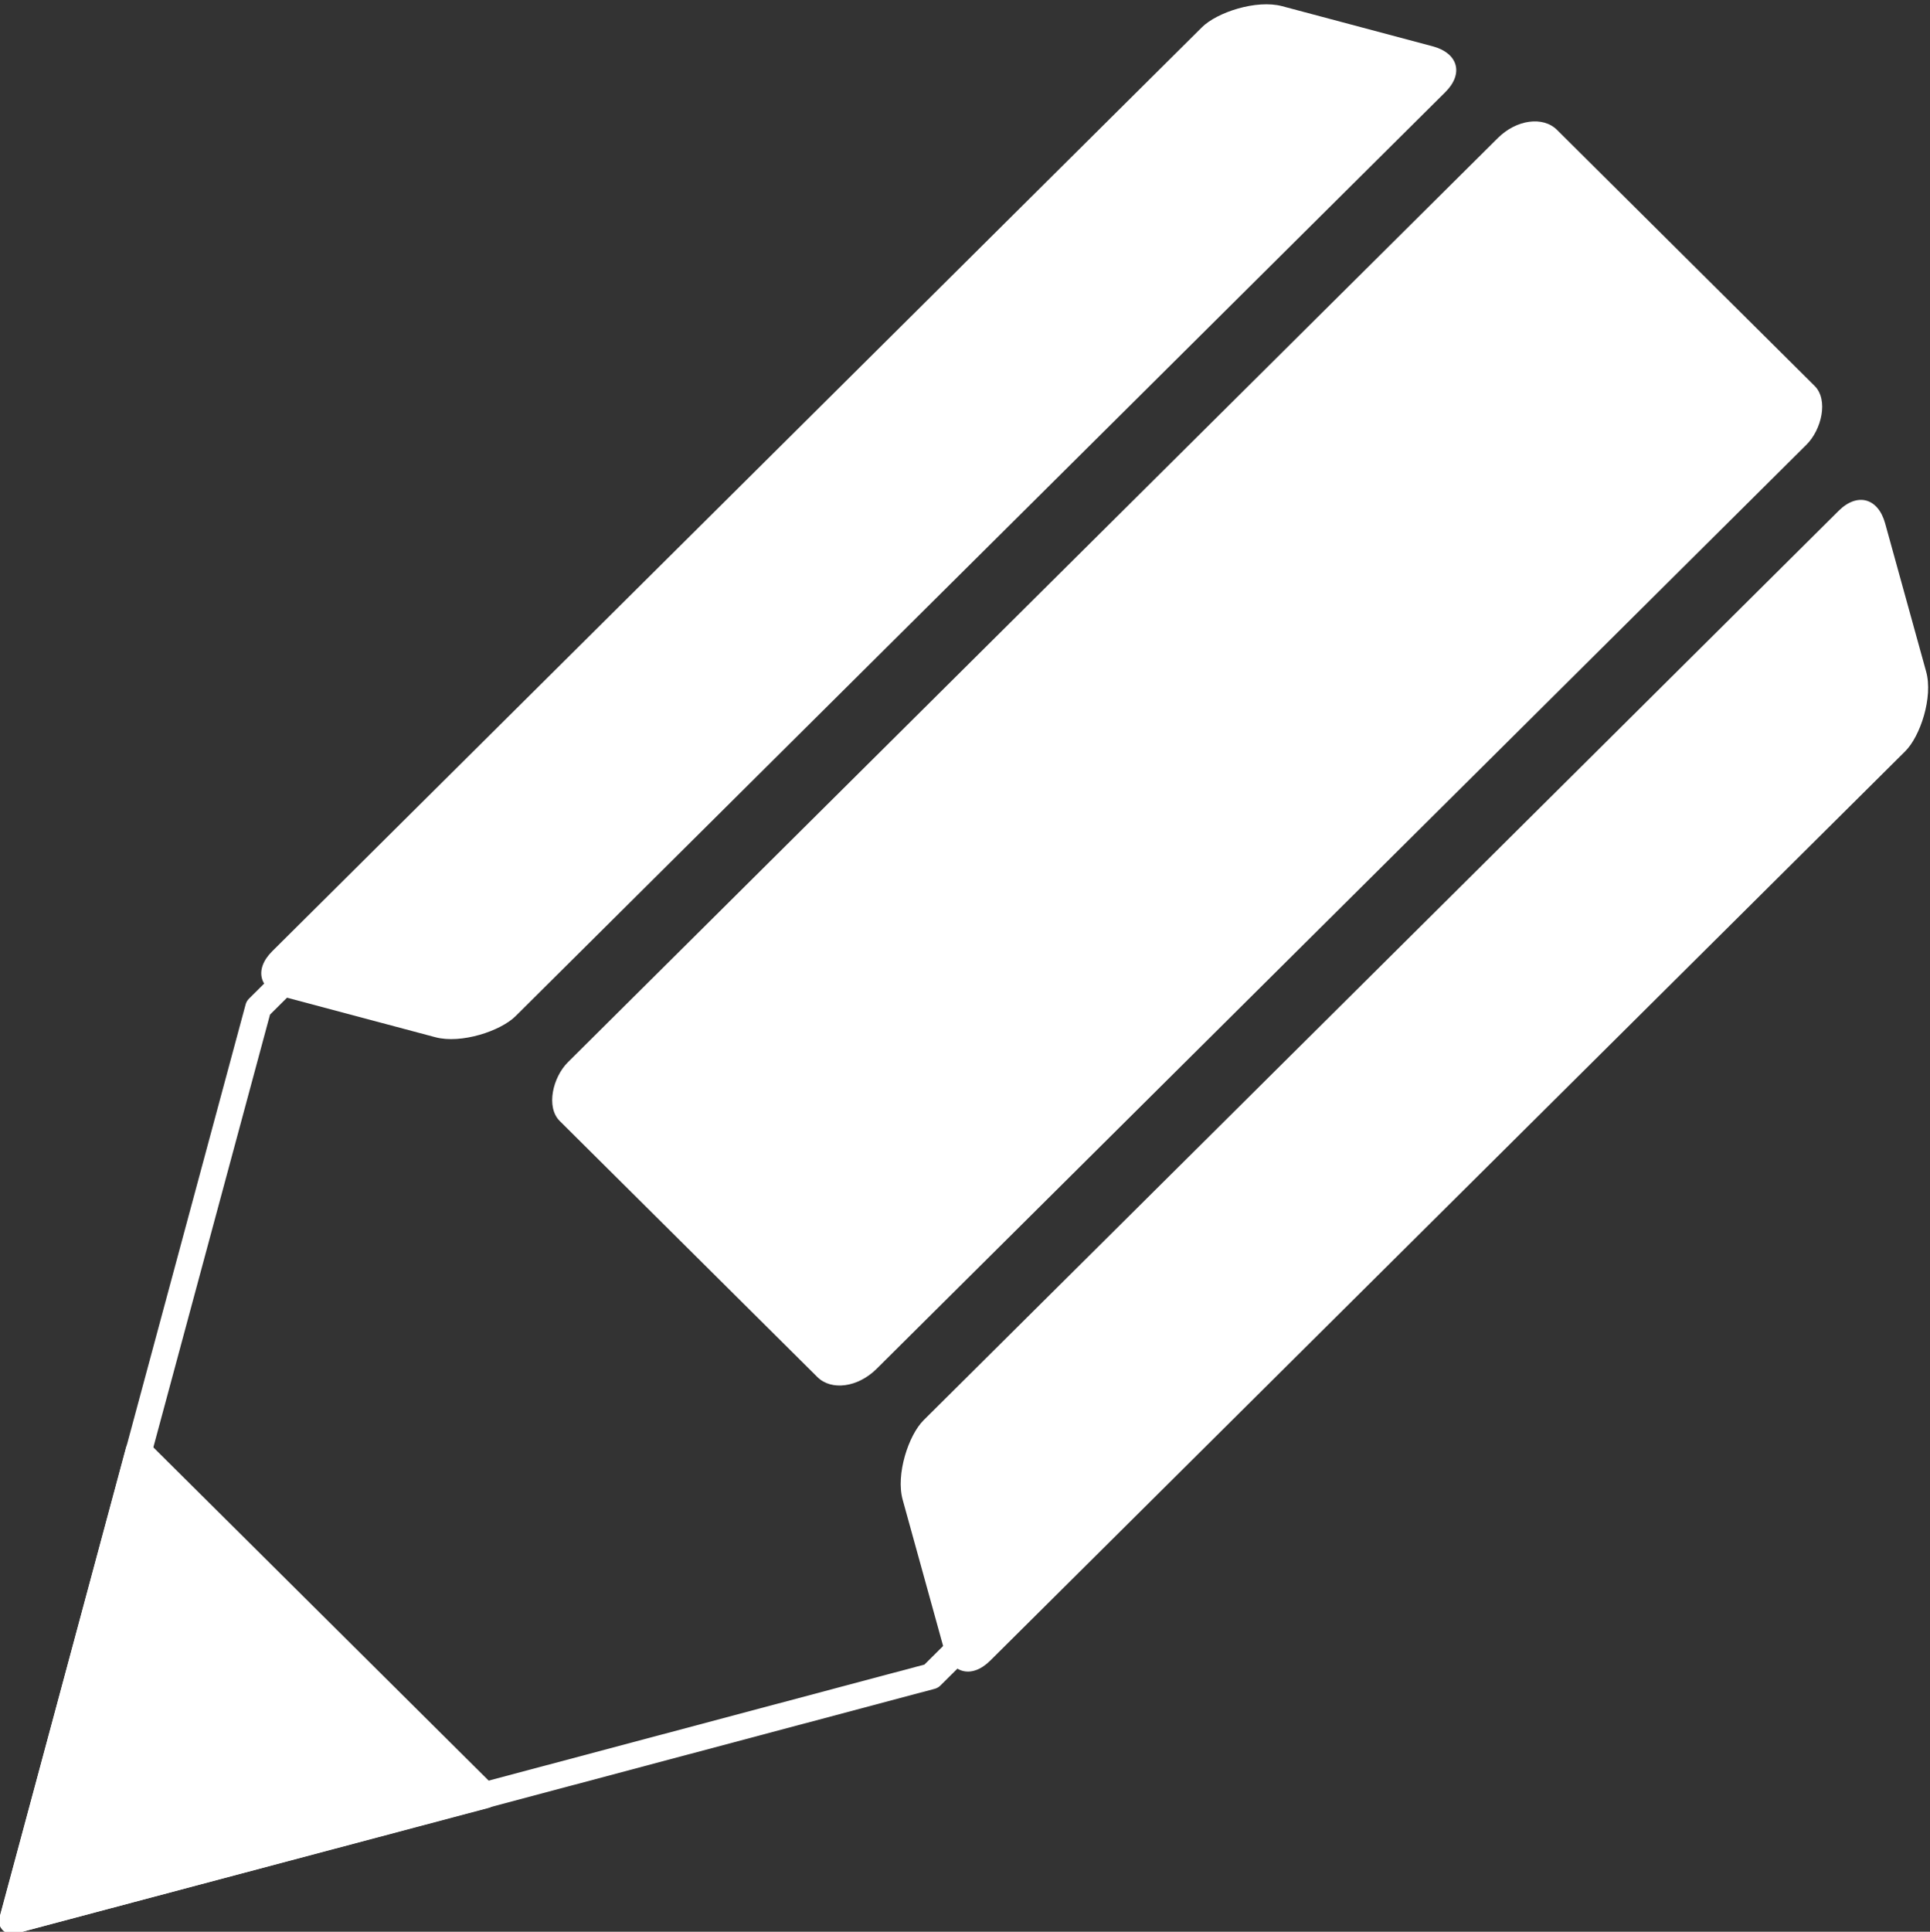 <?xml version="1.0" encoding="UTF-8" standalone="no"?>
<svg
   xmlns:dc="http://purl.org/dc/elements/1.1/"
   xmlns:cc="http://creativecommons.org/ns#"
   xmlns:rdf="http://www.w3.org/1999/02/22-rdf-syntax-ns#"
   xmlns:svg="http://www.w3.org/2000/svg"
   xmlns="http://www.w3.org/2000/svg"
   xmlns:sodipodi="http://sodipodi.sourceforge.net/DTD/sodipodi-0.dtd"
   xmlns:inkscape="http://www.inkscape.org/namespaces/inkscape"
   id="svg6254"
   sodipodi:docname="pencil-icon.svg"
   viewBox="0 0 125 125.083"
   version="1.1"
   inkscape:version="1.0.1 (0767f8302a, 2020-10-17)"
   width="125"
   height="125.083">
  <rect x="0" y="0" width="125" height="125.083" fill="#333333" stroke="none"/>
  <defs
     id="defs14" />
  <title
     id="title7073">Pencil Pictogram</title>
  <sodipodi:namedview
     id="base"
     bordercolor="#666666"
     inkscape:pageshadow="2"
     inkscape:window-y="27"
     fit-margin-left="0"
     pagecolor="#ffffff"
     fit-margin-top="0"
     inkscape:window-maximized="1"
     inkscape:zoom="4.0745363"
     inkscape:window-x="72"
     inkscape:window-height="1376"
     showgrid="false"
     borderopacity="1.0"
     inkscape:current-layer="g7066"
     inkscape:cx="44.216795"
     inkscape:cy="49.511253"
     fit-margin-right="0"
     fit-margin-bottom="0"
     inkscape:window-width="2488"
     inkscape:pageopacity="0.0"
     inkscape:document-units="px"
     inkscape:document-rotation="0" />
  <g
     id="layer1"
     inkscape:label="レイヤー 1"
     inkscape:groupmode="layer"
     transform="translate(-224.127,-630.451)">
    <g
       id="g7066"
       transform="matrix(1.718,0,0,1.707,-160,-536.05)"
       style="stroke-width:1;stroke-miterlimit:4;stroke-dasharray:none">
      <path
         id="path5336-6"
         sodipodi:nodetypes="ccccc"
         style="fill:none;stroke:#ffffff;stroke-width:0.988;stroke-linecap:round;stroke-linejoin:round;stroke-miterlimit:4;stroke-dasharray:none;stroke-opacity:1"
         inkscape:connector-curvature="0"
         d="m 295.066,710.578 -36.371,36.371 -34.65,9.284 9.281,-34.639 36.746,-36.746" />
      <rect
         id="rect5338-48"
         style="fill:#ffffff;fill-opacity:1;stroke-width:1.06;stroke-miterlimit:4;stroke-dasharray:none"
         transform="matrix(-0.265,-0.964,0.707,-0.707,0,0)"
         rx="1.814"
         ry="1.797"
         height="52.387"
         width="9.464"
         y="60.051"
         x="-819.59" />
      <rect
         id="rect5338-4-2"
         ry="1.797"
         style="fill:#ffffff;fill-opacity:1;stroke-width:0.988;stroke-miterlimit:4;stroke-dasharray:none"
         rx="1.36"
         transform="rotate(-135)"
         height="53.169"
         width="16.453"
         y="-340.256"
         x="-701.396" />
      <rect
         id="rect5338-1-1"
         style="fill:#ffffff;fill-opacity:1;stroke-width:1.062;stroke-miterlimit:4;stroke-dasharray:none"
         transform="matrix(0.966,0.259,0.707,-0.707,0,0)"
         rx="1.814"
         ry="1.797"
         height="53.169"
         width="9.499"
         y="-734.319"
         x="778.203" />
      <path
         id="path5336-1-6"
         style="fill:#ffffff;fill-opacity:1;stroke:#ffffff;stroke-width:0.988;stroke-linecap:round;stroke-linejoin:round;stroke-miterlimit:4;stroke-dasharray:none;stroke-opacity:1"
         inkscape:connector-curvature="0"
         d="m 224.054,756.23 17.82,-4.762 -13.059,-13.059 -4.762,17.82 z" />
    </g>
  </g>
</svg>

